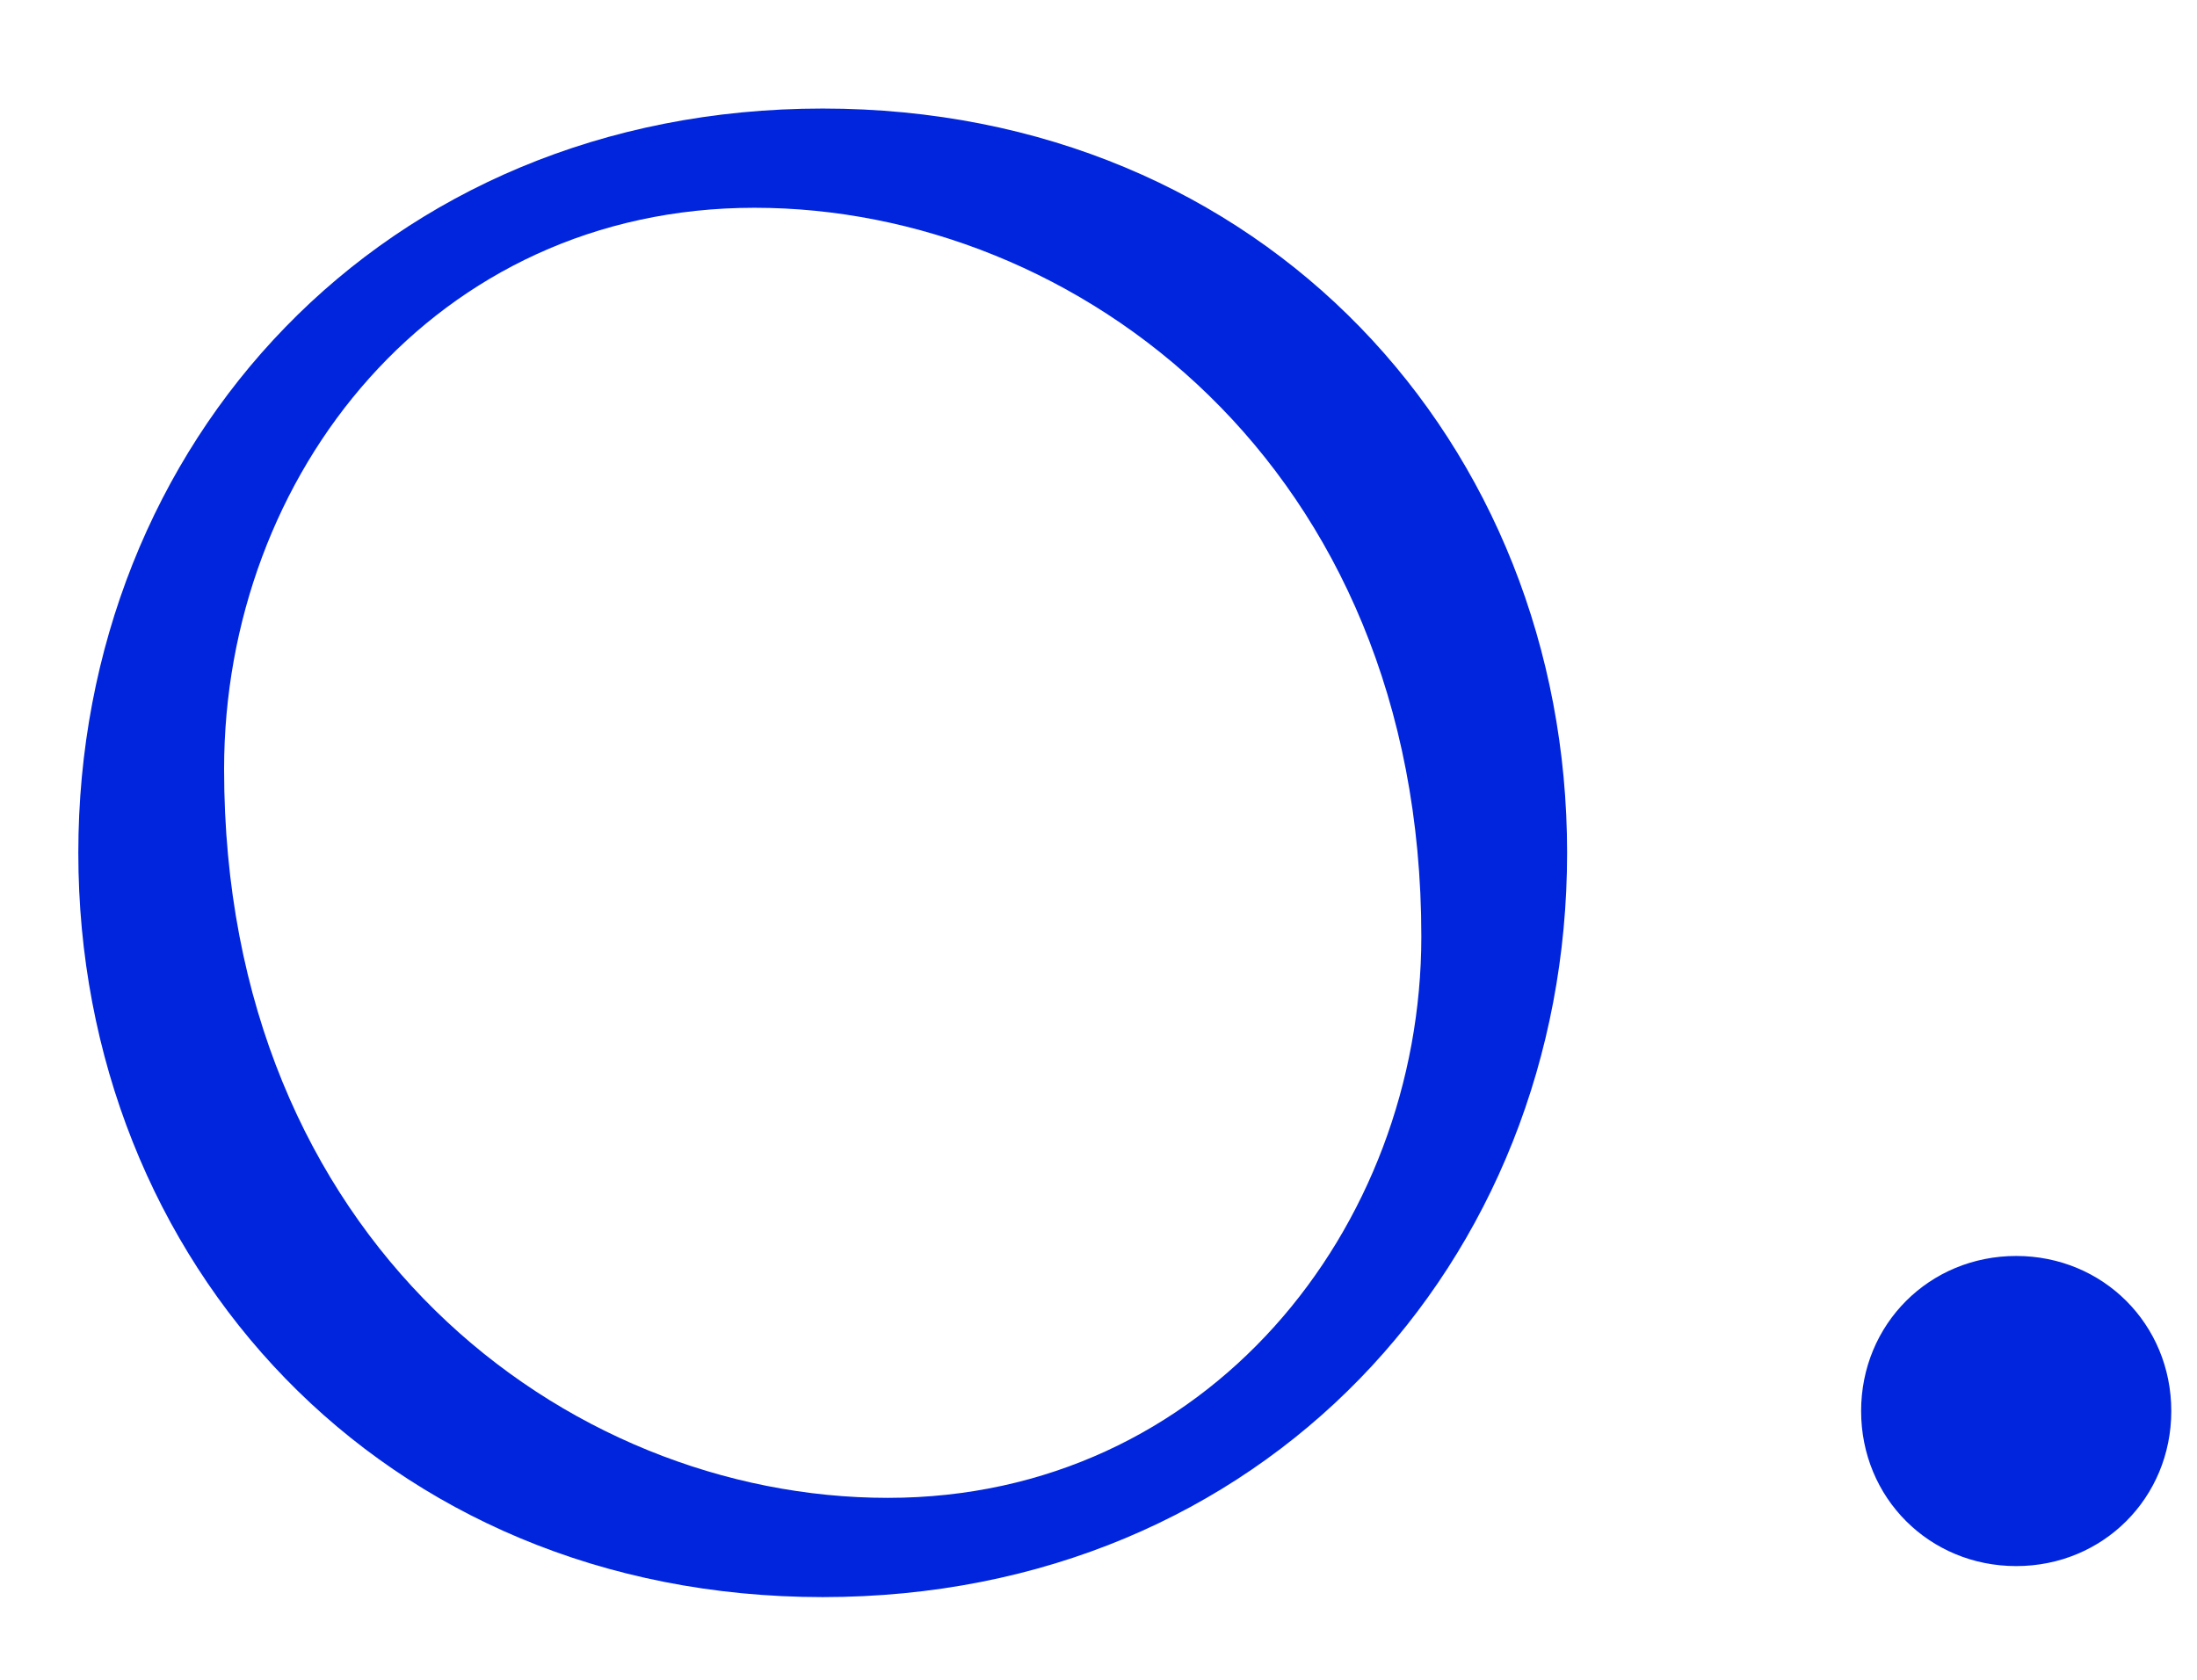 <svg width="17" height="13" viewBox="0 0 17 13" fill="none" xmlns="http://www.w3.org/2000/svg">
<path d="M1.734 5.952C1.734 3.672 3.366 1.608 5.838 1.608C8.334 1.608 10.998 3.6 10.998 7.248C10.998 9.504 9.342 11.592 6.87 11.592C4.374 11.592 1.734 9.6 1.734 5.952ZM0.606 6.6C0.606 9.768 2.958 12.36 6.366 12.36C9.774 12.36 12.126 9.768 12.126 6.6C12.126 3.432 9.774 0.84 6.366 0.84C2.958 0.84 0.606 3.432 0.606 6.6ZM14.401 10.92C14.401 11.592 14.929 12.12 15.601 12.12C16.273 12.12 16.801 11.592 16.801 10.92C16.801 10.248 16.273 9.72 15.601 9.72C14.929 9.72 14.401 10.248 14.401 10.92Z" fill="#0025DC"/>
</svg>

